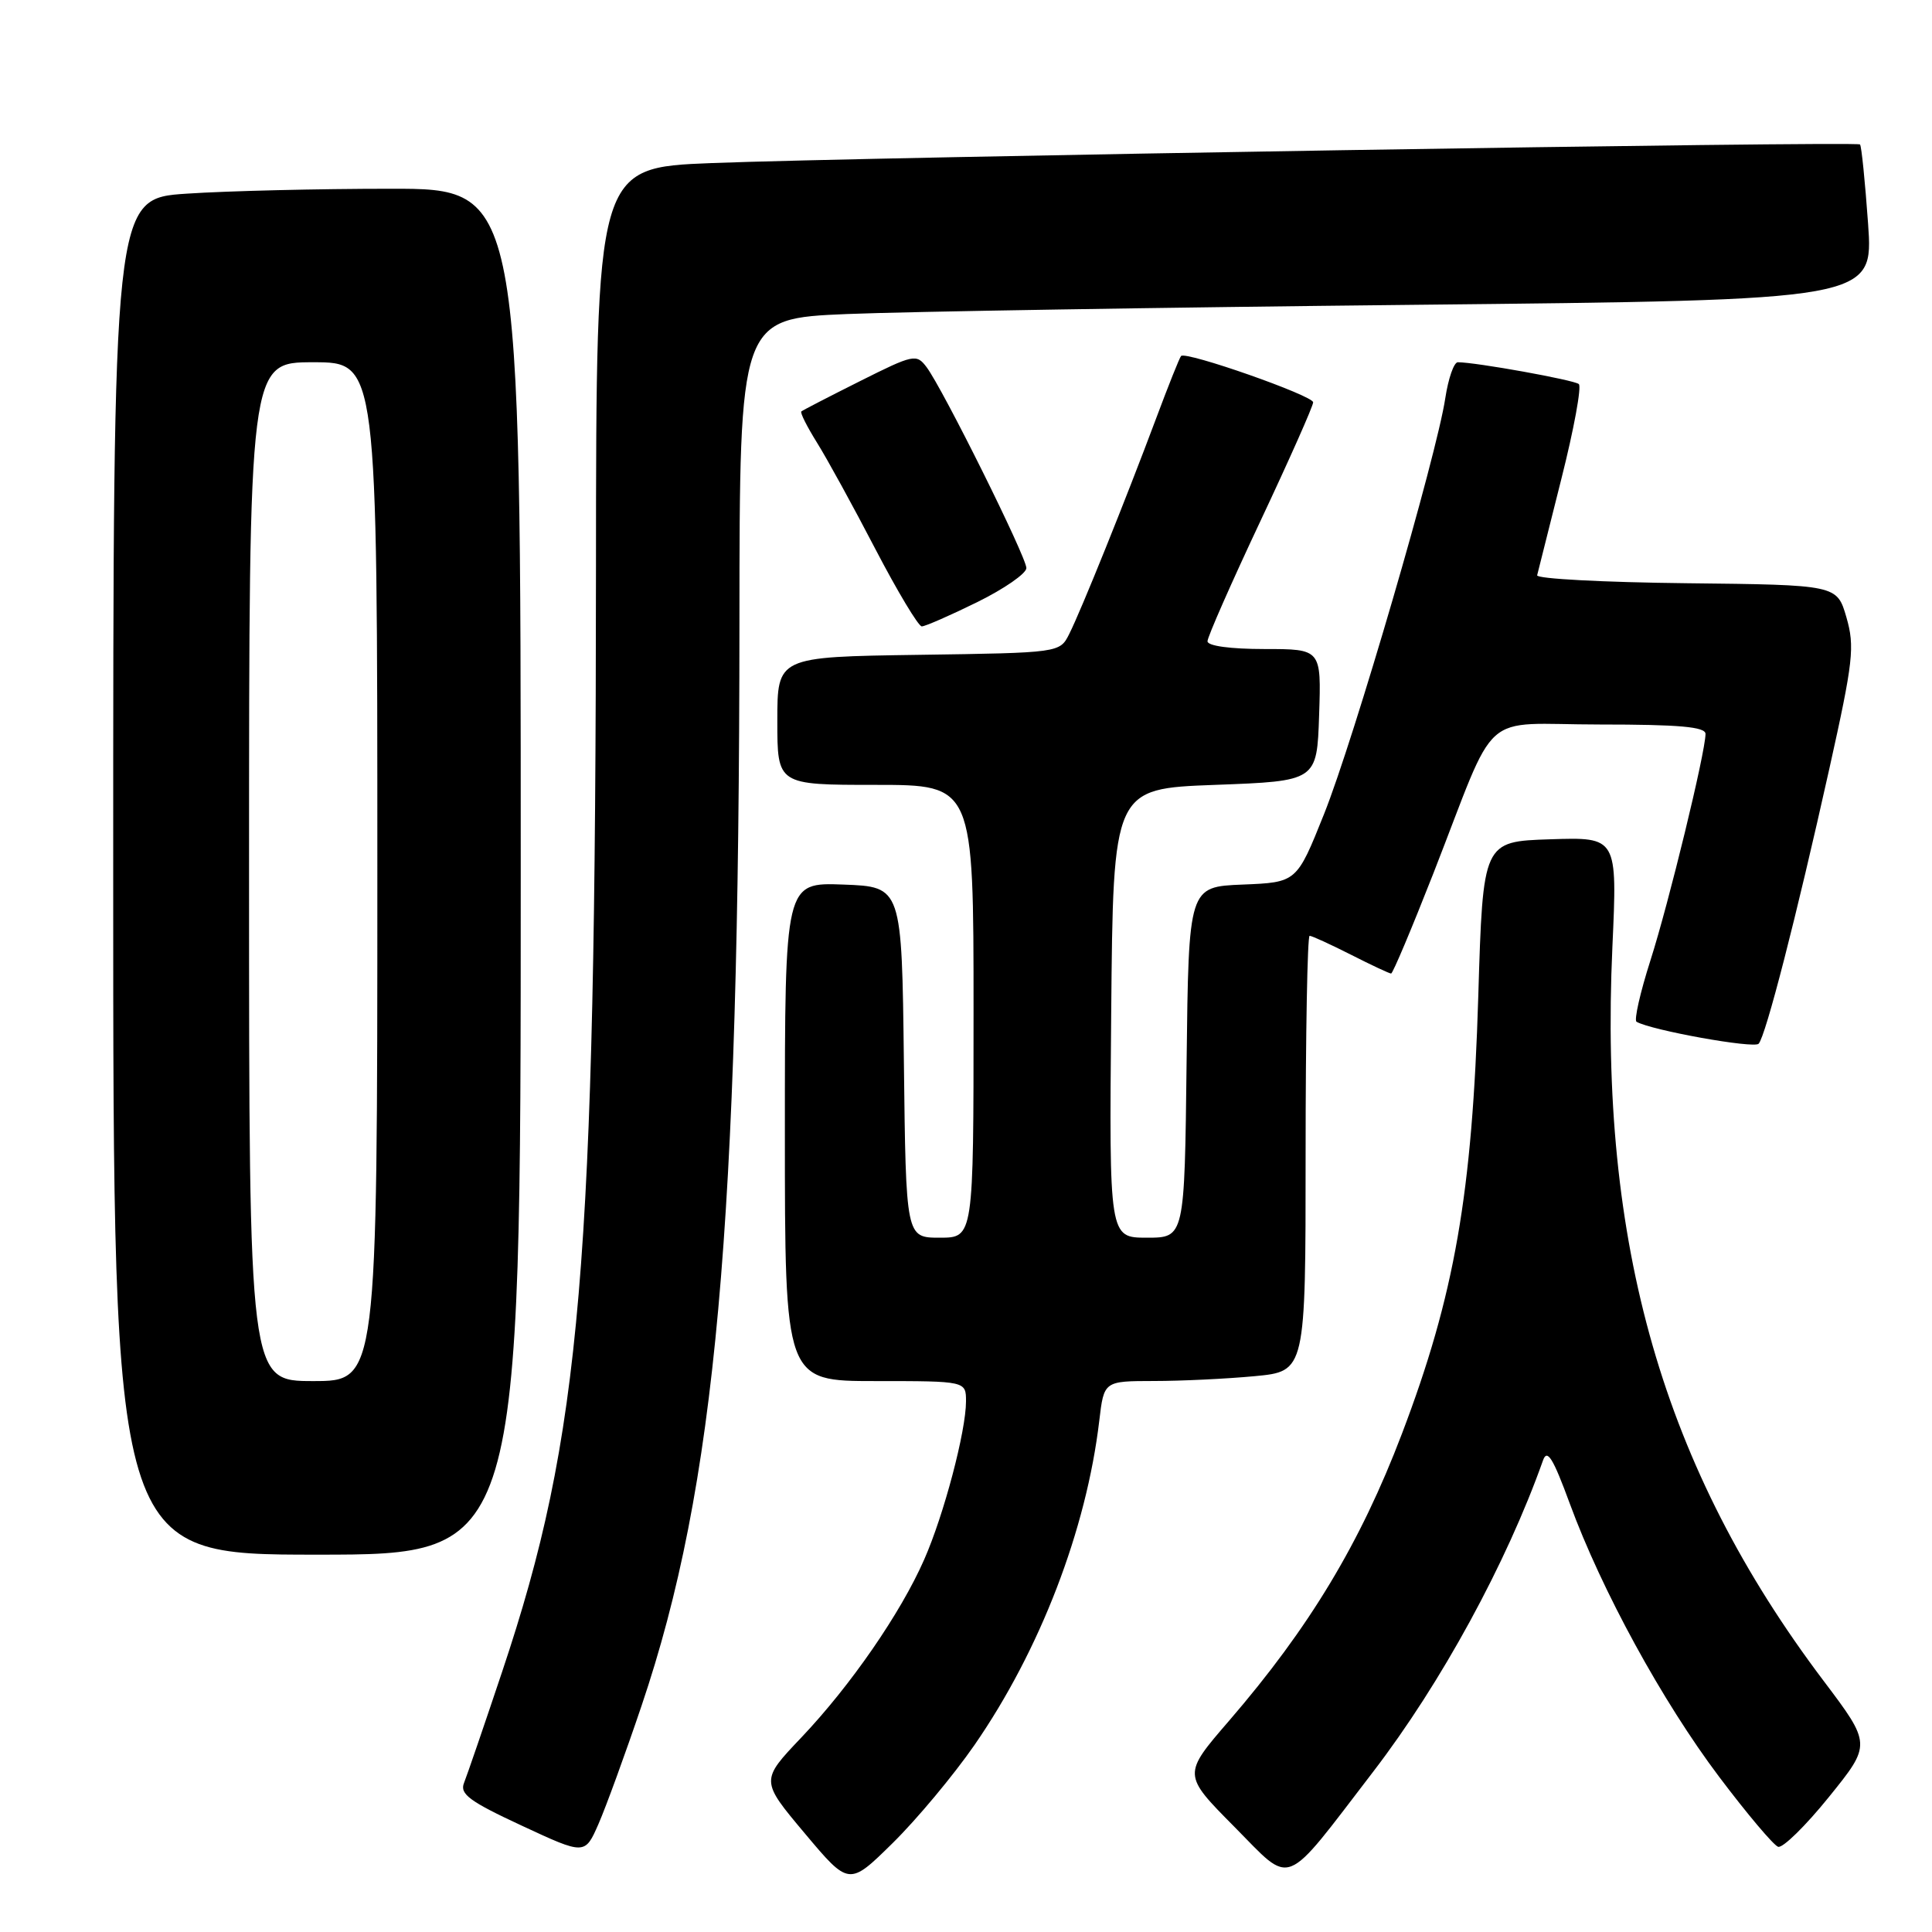 <?xml version="1.0" encoding="UTF-8" standalone="no"?>
<!DOCTYPE svg PUBLIC "-//W3C//DTD SVG 1.1//EN" "http://www.w3.org/Graphics/SVG/1.1/DTD/svg11.dtd" >
<svg xmlns="http://www.w3.org/2000/svg" xmlns:xlink="http://www.w3.org/1999/xlink" version="1.1" viewBox="0 0 256 256">
 <g >
 <path fill="currentColor"
d=" M 129.12 231.23 C 137.81 218.67 143.95 202.71 145.66 188.25 C 146.28 183.00 146.28 183.00 152.89 182.99 C 156.52 182.99 162.54 182.70 166.25 182.35 C 173.00 181.71 173.00 181.71 173.00 152.86 C 173.00 136.98 173.24 124.00 173.53 124.00 C 173.83 124.00 176.29 125.13 179.00 126.50 C 181.71 127.88 184.11 129.00 184.33 129.00 C 184.55 129.00 187.06 123.04 189.92 115.75 C 198.65 93.43 195.77 96.00 211.98 96.00 C 222.53 96.00 226.00 96.31 225.99 97.25 C 225.97 99.73 221.12 119.67 218.69 127.26 C 217.33 131.52 216.50 135.18 216.85 135.39 C 218.81 136.52 232.42 138.97 233.03 138.30 C 233.97 137.26 238.01 121.56 242.41 101.80 C 245.57 87.60 245.78 85.69 244.66 81.80 C 243.41 77.50 243.41 77.50 223.46 77.28 C 212.48 77.16 203.58 76.69 203.68 76.23 C 203.79 75.77 205.23 70.02 206.89 63.45 C 208.55 56.88 209.59 51.23 209.20 50.89 C 208.58 50.35 195.56 48.00 193.17 48.00 C 192.65 48.00 191.91 50.14 191.51 52.75 C 190.38 60.33 179.39 98.02 175.43 107.90 C 171.82 116.92 171.82 116.92 164.66 117.21 C 157.50 117.50 157.50 117.50 157.23 140.75 C 156.96 164.00 156.96 164.00 151.97 164.00 C 146.97 164.00 146.97 164.00 147.24 134.25 C 147.50 104.50 147.50 104.50 161.00 104.00 C 174.50 103.50 174.50 103.50 174.79 94.75 C 175.08 86.00 175.08 86.00 167.54 86.00 C 163.03 86.00 160.00 85.59 160.00 84.97 C 160.00 84.40 163.15 77.25 167.00 69.07 C 170.85 60.89 174.00 53.80 174.00 53.31 C 174.00 52.42 157.16 46.51 156.50 47.17 C 156.31 47.35 154.81 51.11 153.17 55.50 C 149.16 66.22 143.24 80.92 141.68 84.00 C 140.43 86.50 140.43 86.50 121.71 86.77 C 103.00 87.04 103.00 87.04 103.00 95.52 C 103.00 104.00 103.00 104.00 116.00 104.00 C 129.00 104.00 129.00 104.00 129.00 134.00 C 129.00 164.00 129.00 164.00 124.52 164.00 C 120.04 164.00 120.04 164.00 119.77 140.75 C 119.50 117.50 119.50 117.50 111.75 117.21 C 104.00 116.92 104.00 116.92 104.00 149.96 C 104.00 183.00 104.00 183.00 116.00 183.00 C 128.00 183.00 128.00 183.00 128.00 185.69 C 128.00 189.63 125.07 200.74 122.45 206.67 C 119.34 213.75 112.70 223.36 106.19 230.22 C 100.76 235.93 100.76 235.93 106.63 242.92 C 112.50 249.91 112.50 249.91 118.29 244.21 C 121.48 241.07 126.35 235.23 129.12 231.23 Z  M 181.97 234.74 C 190.96 223.02 199.62 207.14 204.46 193.50 C 205.01 191.94 205.79 193.20 208.00 199.22 C 212.24 210.76 220.26 225.43 227.79 235.43 C 231.48 240.33 235.00 244.50 235.61 244.71 C 236.22 244.91 239.25 241.94 242.35 238.10 C 247.98 231.13 247.98 231.13 241.59 222.66 C 220.36 194.51 211.86 164.95 213.65 125.48 C 214.31 110.92 214.31 110.92 205.41 111.21 C 196.50 111.50 196.50 111.50 195.88 132.00 C 195.09 158.20 192.74 171.66 185.75 190.01 C 180.24 204.49 173.49 215.68 162.86 228.01 C 156.70 235.14 156.70 235.14 163.55 242.05 C 171.37 249.93 169.85 250.53 181.97 234.74 Z  M 85.01 226.02 C 94.86 196.88 97.95 162.72 97.98 82.35 C 98.00 42.21 98.00 42.21 112.25 41.61 C 120.09 41.29 153.89 40.74 187.37 40.39 C 248.24 39.76 248.24 39.76 247.53 29.63 C 247.13 24.06 246.66 19.34 246.46 19.14 C 246.01 18.68 114.64 20.81 94.25 21.61 C 79.00 22.21 79.00 22.21 78.97 75.36 C 78.92 168.11 77.04 190.15 66.54 221.50 C 64.15 228.65 61.87 235.29 61.48 236.26 C 60.90 237.72 62.23 238.70 69.14 241.91 C 77.50 245.80 77.50 245.80 79.31 241.67 C 80.30 239.40 82.87 232.36 85.01 226.02 Z  M 69.00 115.50 C 69.00 25.00 69.00 25.00 51.75 25.01 C 42.26 25.01 30.11 25.30 24.75 25.66 C 15.00 26.30 15.00 26.30 15.00 116.15 C 15.00 206.00 15.00 206.00 42.00 206.00 C 69.00 206.00 69.00 206.00 69.00 115.50 Z  M 129.48 79.79 C 133.07 78.02 136.00 75.99 136.00 75.27 C 136.00 73.80 124.92 51.49 122.77 48.64 C 121.43 46.87 121.06 46.94 113.94 50.51 C 109.85 52.56 106.36 54.36 106.18 54.52 C 106.00 54.68 106.94 56.54 108.26 58.66 C 109.58 60.77 113.06 67.11 115.99 72.75 C 118.93 78.39 121.70 83.00 122.14 83.00 C 122.59 83.00 125.90 81.55 129.48 79.79 Z  M 33.00 115.50 C 33.00 48.00 33.00 48.00 41.50 48.00 C 50.00 48.00 50.00 48.00 50.00 115.50 C 50.00 183.00 50.00 183.00 41.50 183.00 C 33.00 183.00 33.00 183.00 33.00 115.50 Z "/>
</g>
</svg>